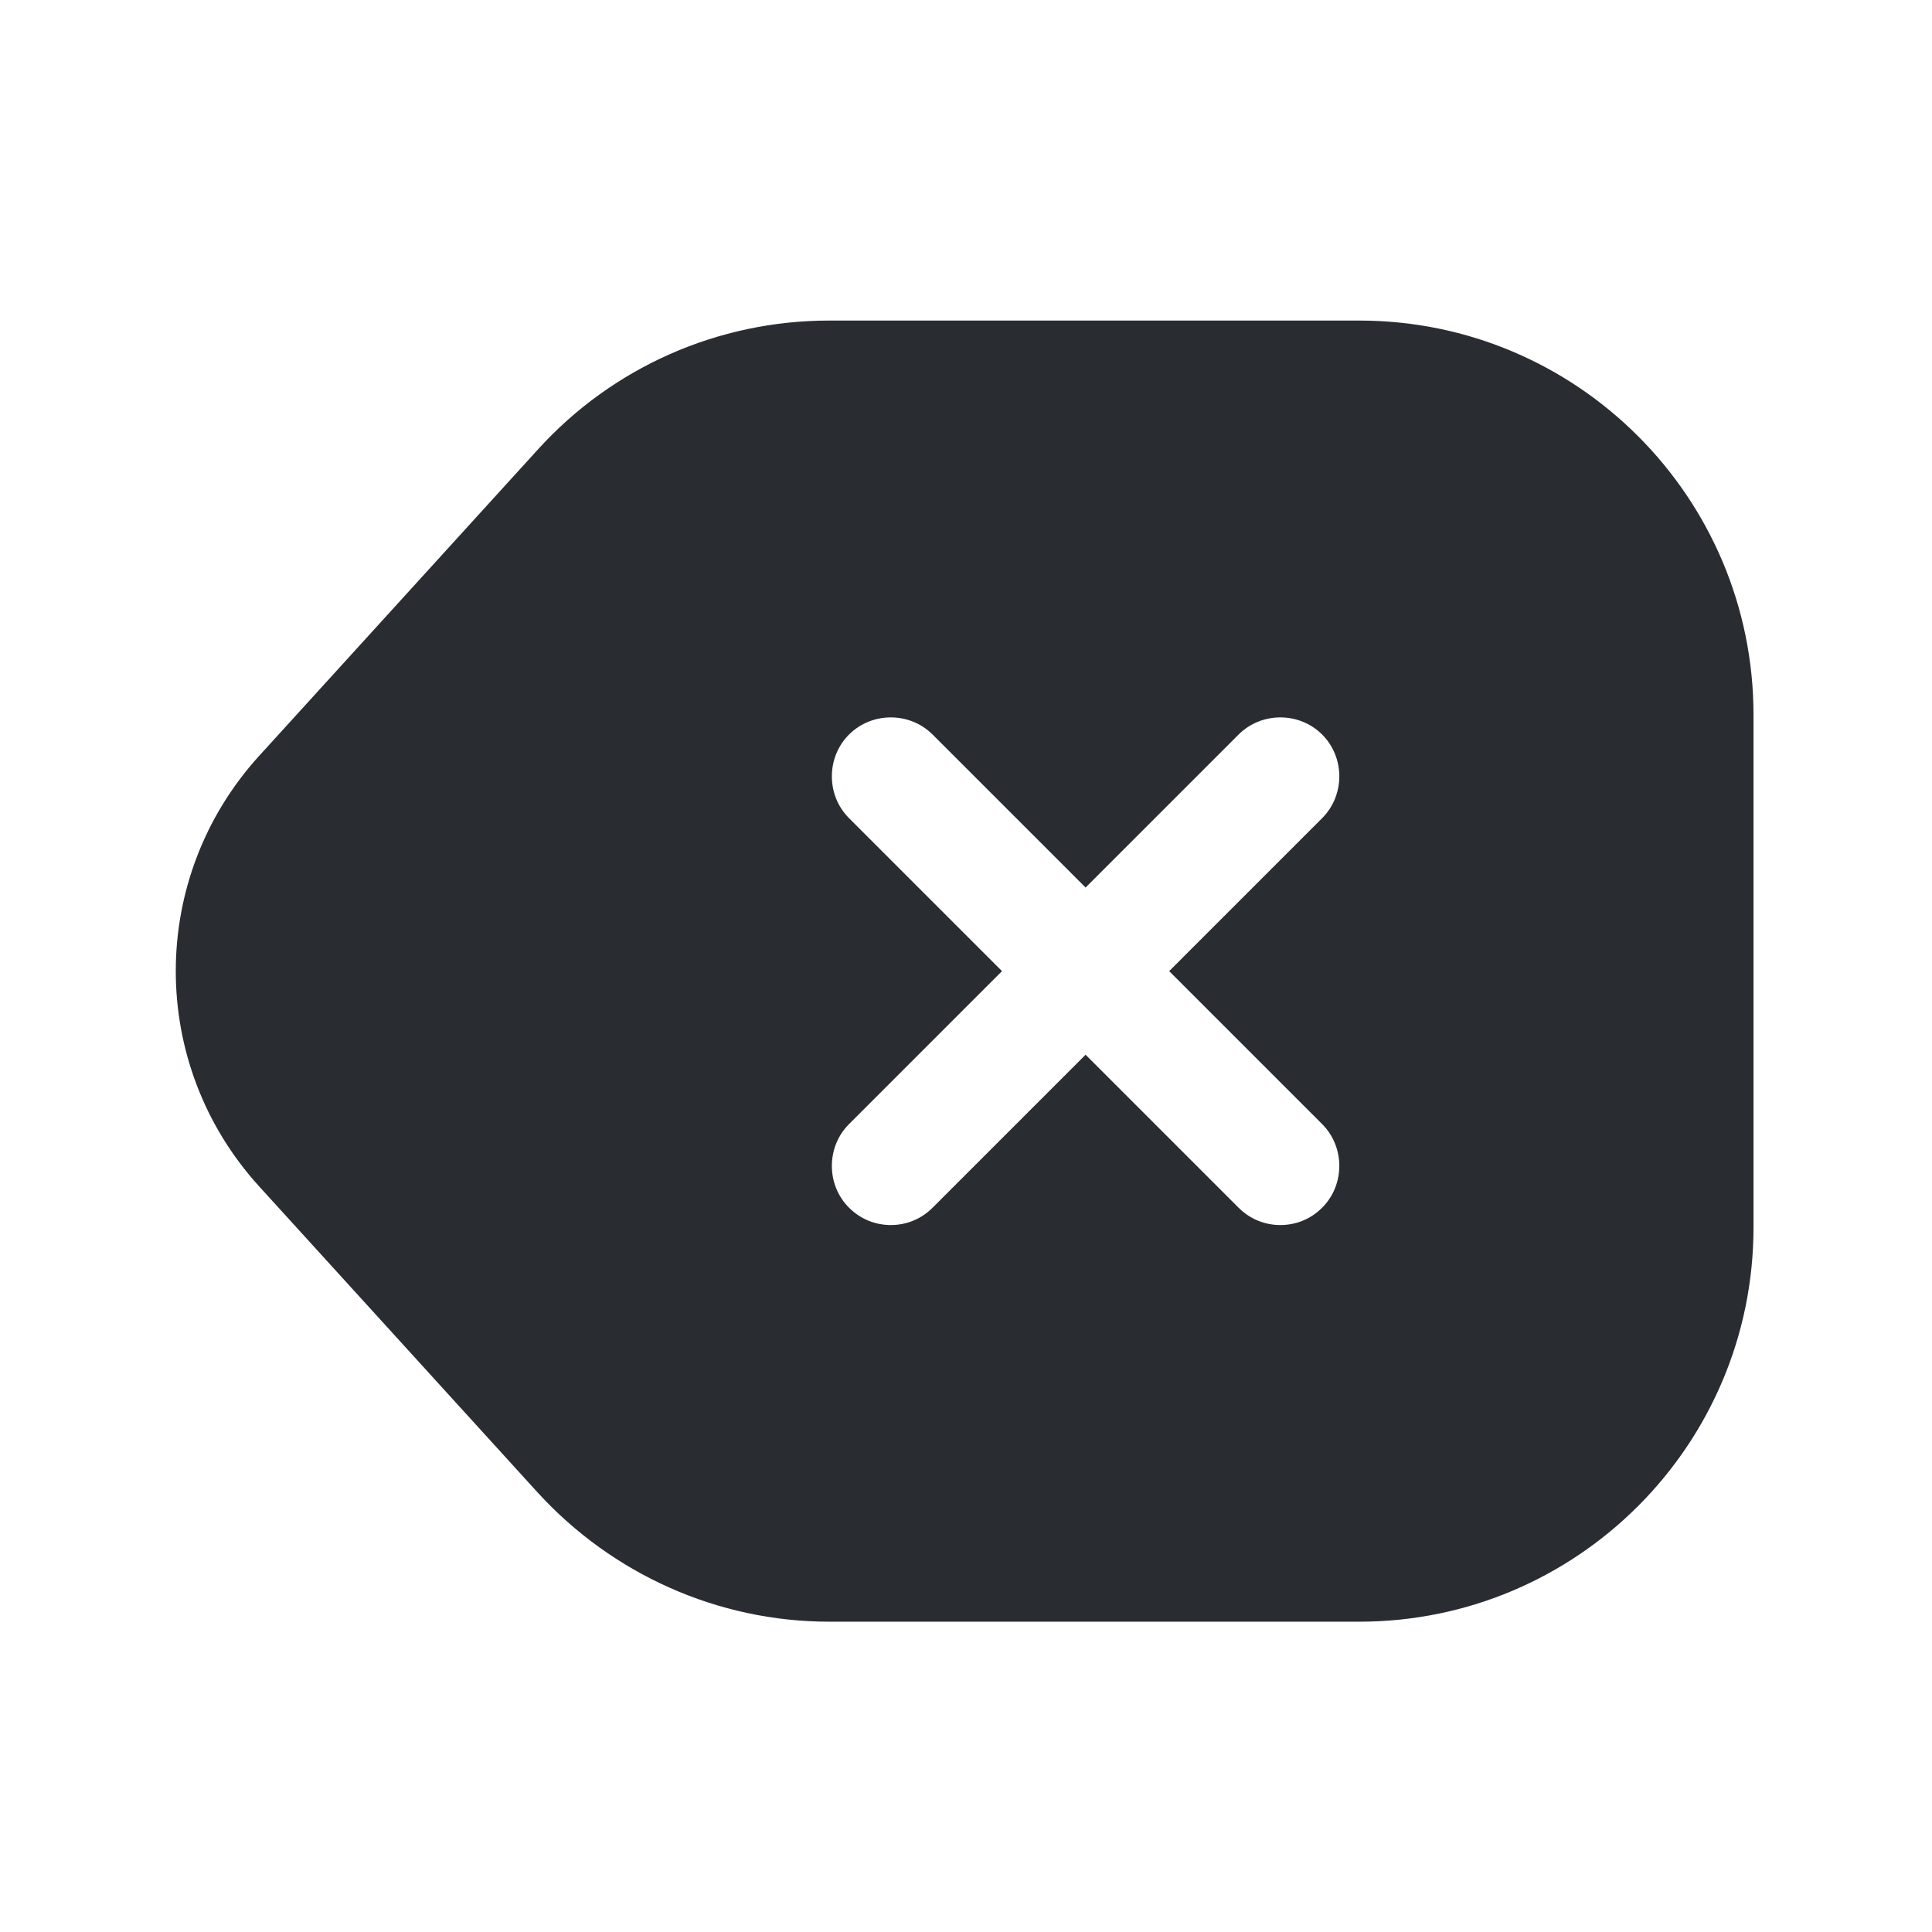 <svg width="49" height="49" viewBox="0 0 49 49" fill="none" xmlns="http://www.w3.org/2000/svg">
<path d="M34.473 8.13H21.033C18.213 8.13 15.533 9.31 13.633 11.41L6.573 19.17C3.753 22.27 3.753 26.99 6.573 30.09L13.633 37.85C15.533 39.93 18.213 41.13 21.033 41.13H34.473C39.993 41.13 44.473 36.65 44.473 31.13V18.13C44.473 12.61 39.993 8.13 34.473 8.13ZM33.533 28.51C34.113 29.09 34.113 30.05 33.533 30.63C33.233 30.93 32.853 31.07 32.473 31.07C32.093 31.07 31.713 30.93 31.413 30.63L27.533 26.75L23.653 30.63C23.353 30.93 22.973 31.07 22.593 31.07C22.213 31.07 21.833 30.93 21.533 30.63C20.953 30.05 20.953 29.09 21.533 28.51L25.413 24.63L21.533 20.75C20.953 20.17 20.953 19.21 21.533 18.63C22.113 18.05 23.073 18.05 23.653 18.63L27.533 22.51L31.413 18.63C31.993 18.05 32.953 18.05 33.533 18.63C34.113 19.21 34.113 20.17 33.533 20.75L29.653 24.63L33.533 28.51Z" fill="#292D32"/>
</svg>
